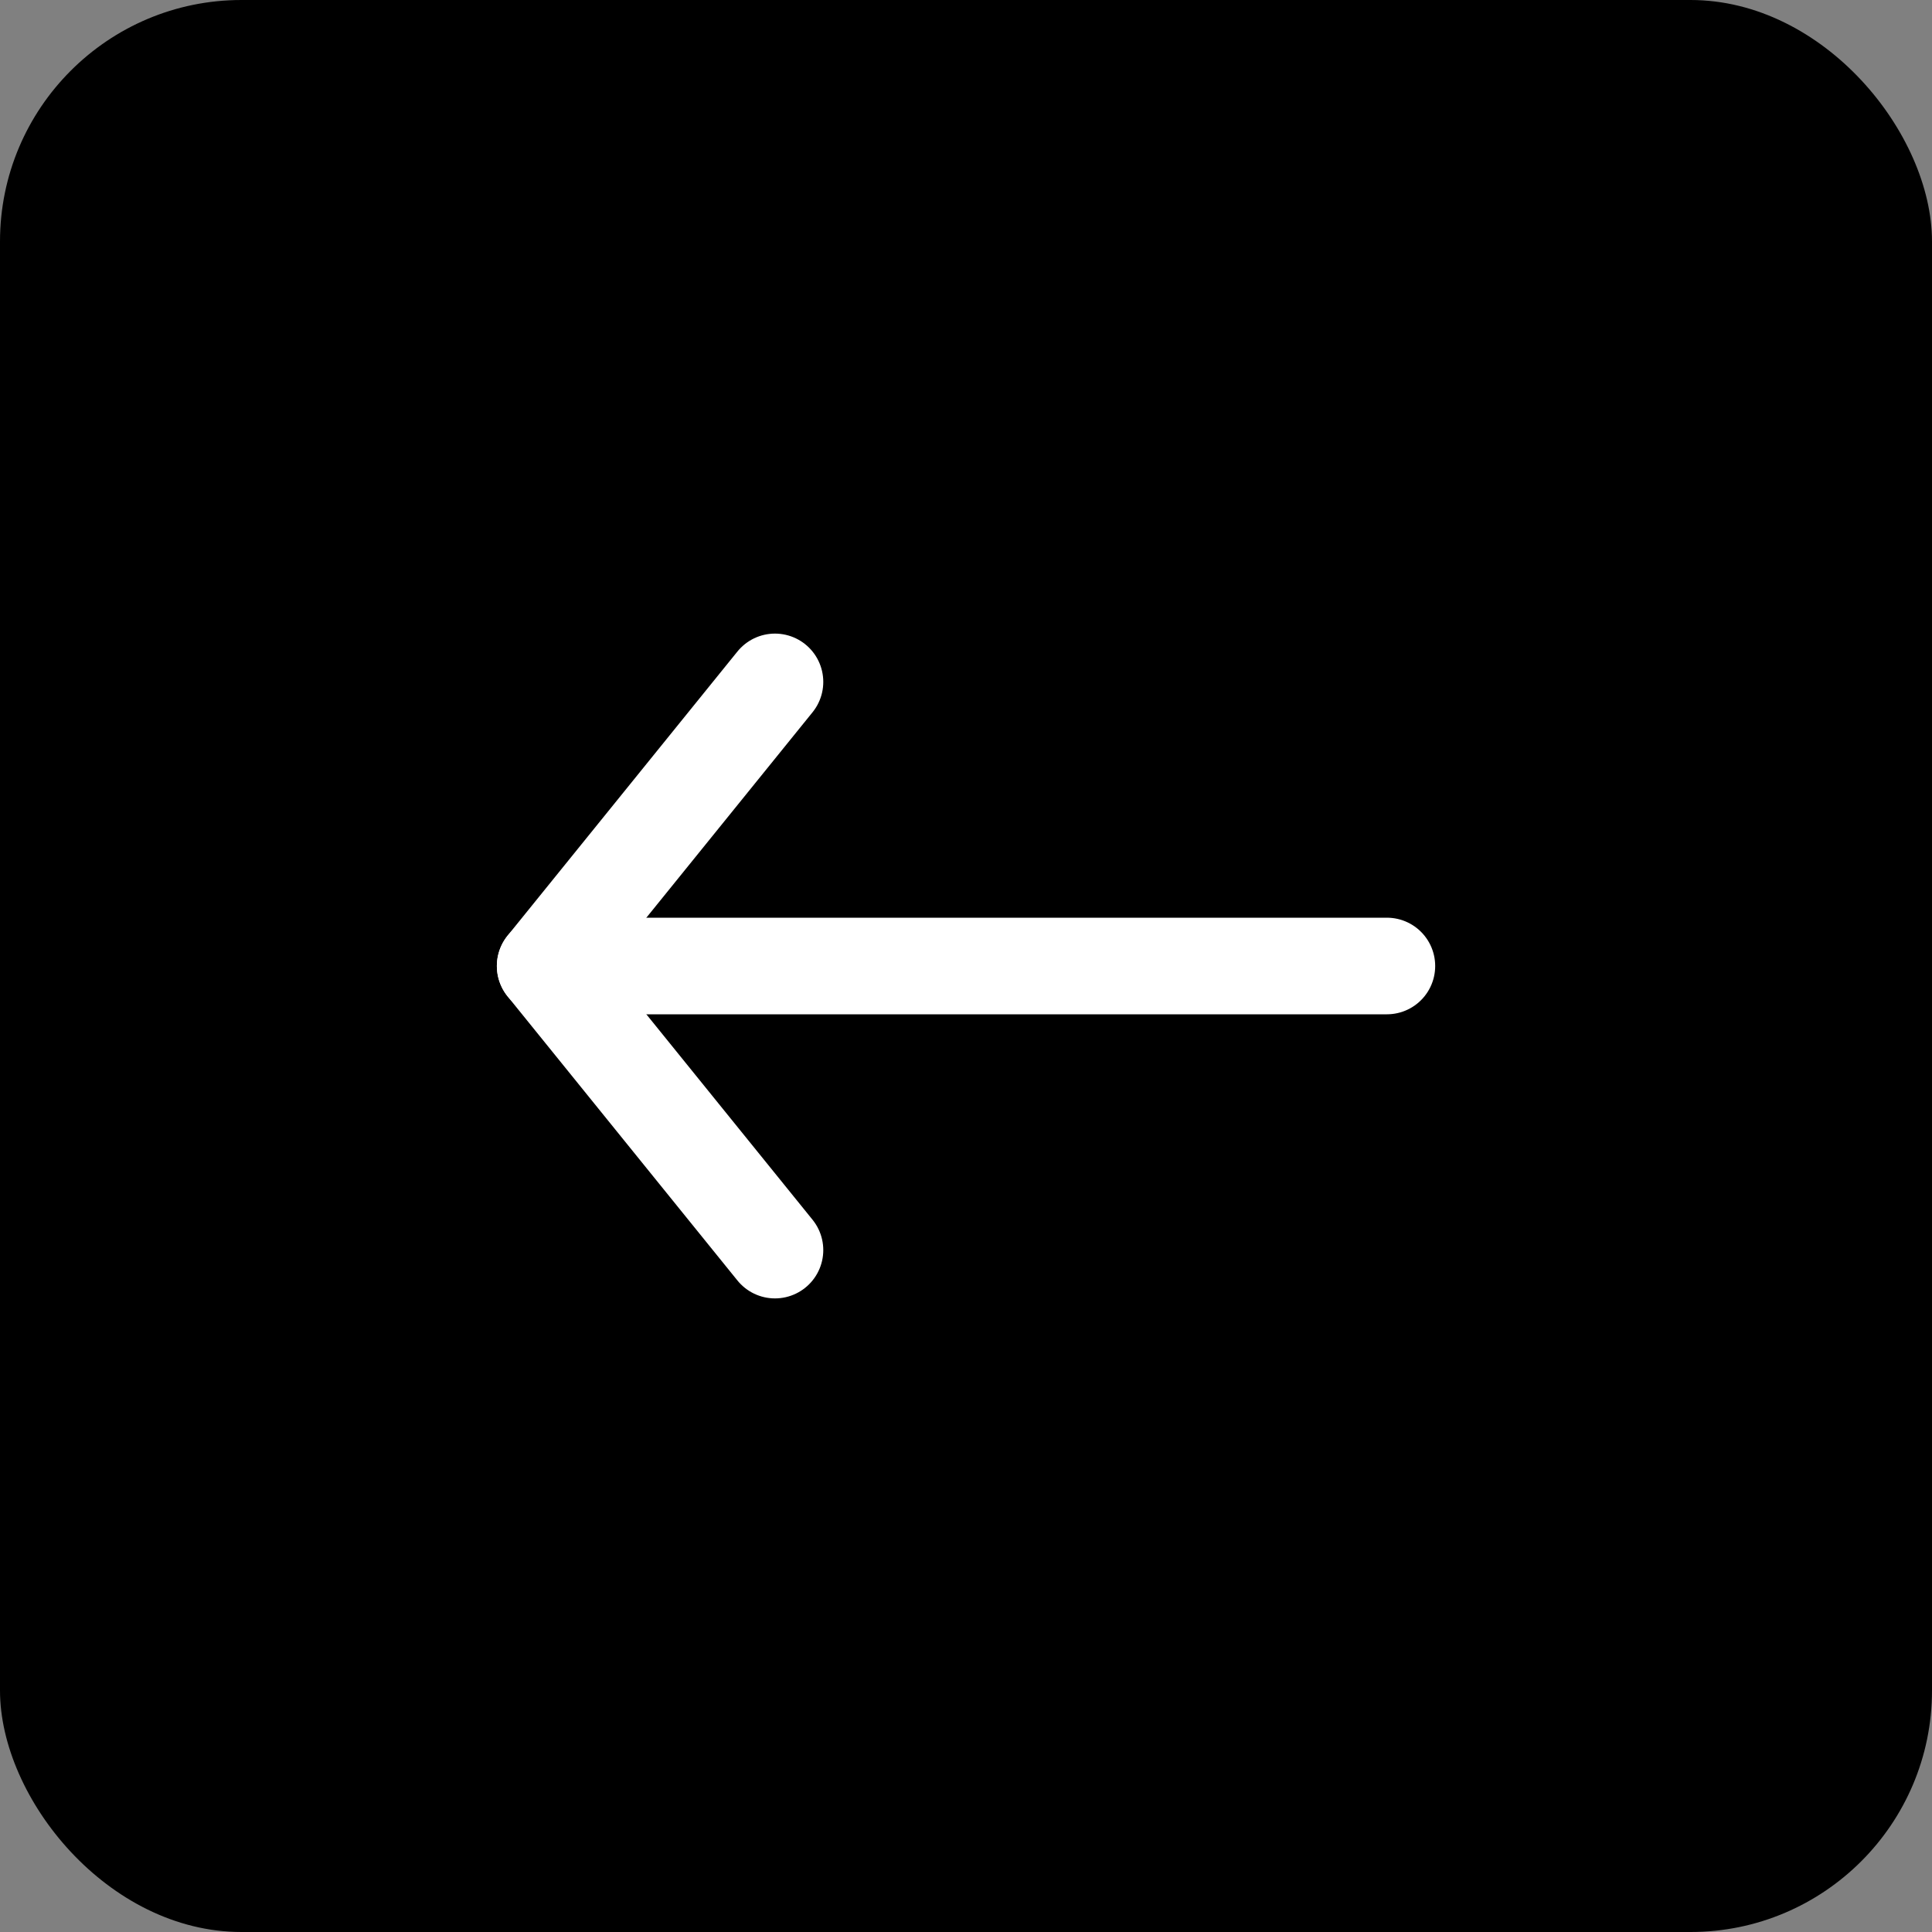<svg id="Left_Arrow_Button" data-name="Left Arrow Button" xmlns="http://www.w3.org/2000/svg" width="40" height="40" viewBox="0 0 40 40">
  <rect x="0" y="0" width="40" height="40" fill="#808080" stroke="none"/>
  <rect id="Rectangle_47" data-name="Rectangle 47" width="40" height="40" rx="5"/>
  <g id="arrow-left" transform="translate(11.287 14.118)">
    <path id="Path_220" data-name="Path 220" d="M24.927,18H7.5" transform="translate(-7.5 -12.118)" fill="none" stroke="#fff" stroke-linecap="round" stroke-linejoin="round" stroke-width="2"/>
    <path id="Path_221" data-name="Path 221" d="M22.758,7.5,18,13.382l4.758,5.882" transform="translate(-18 -7.5)" fill="none" stroke="#fff" stroke-linecap="round" stroke-linejoin="round" stroke-width="2"/>
  </g>
</svg>
